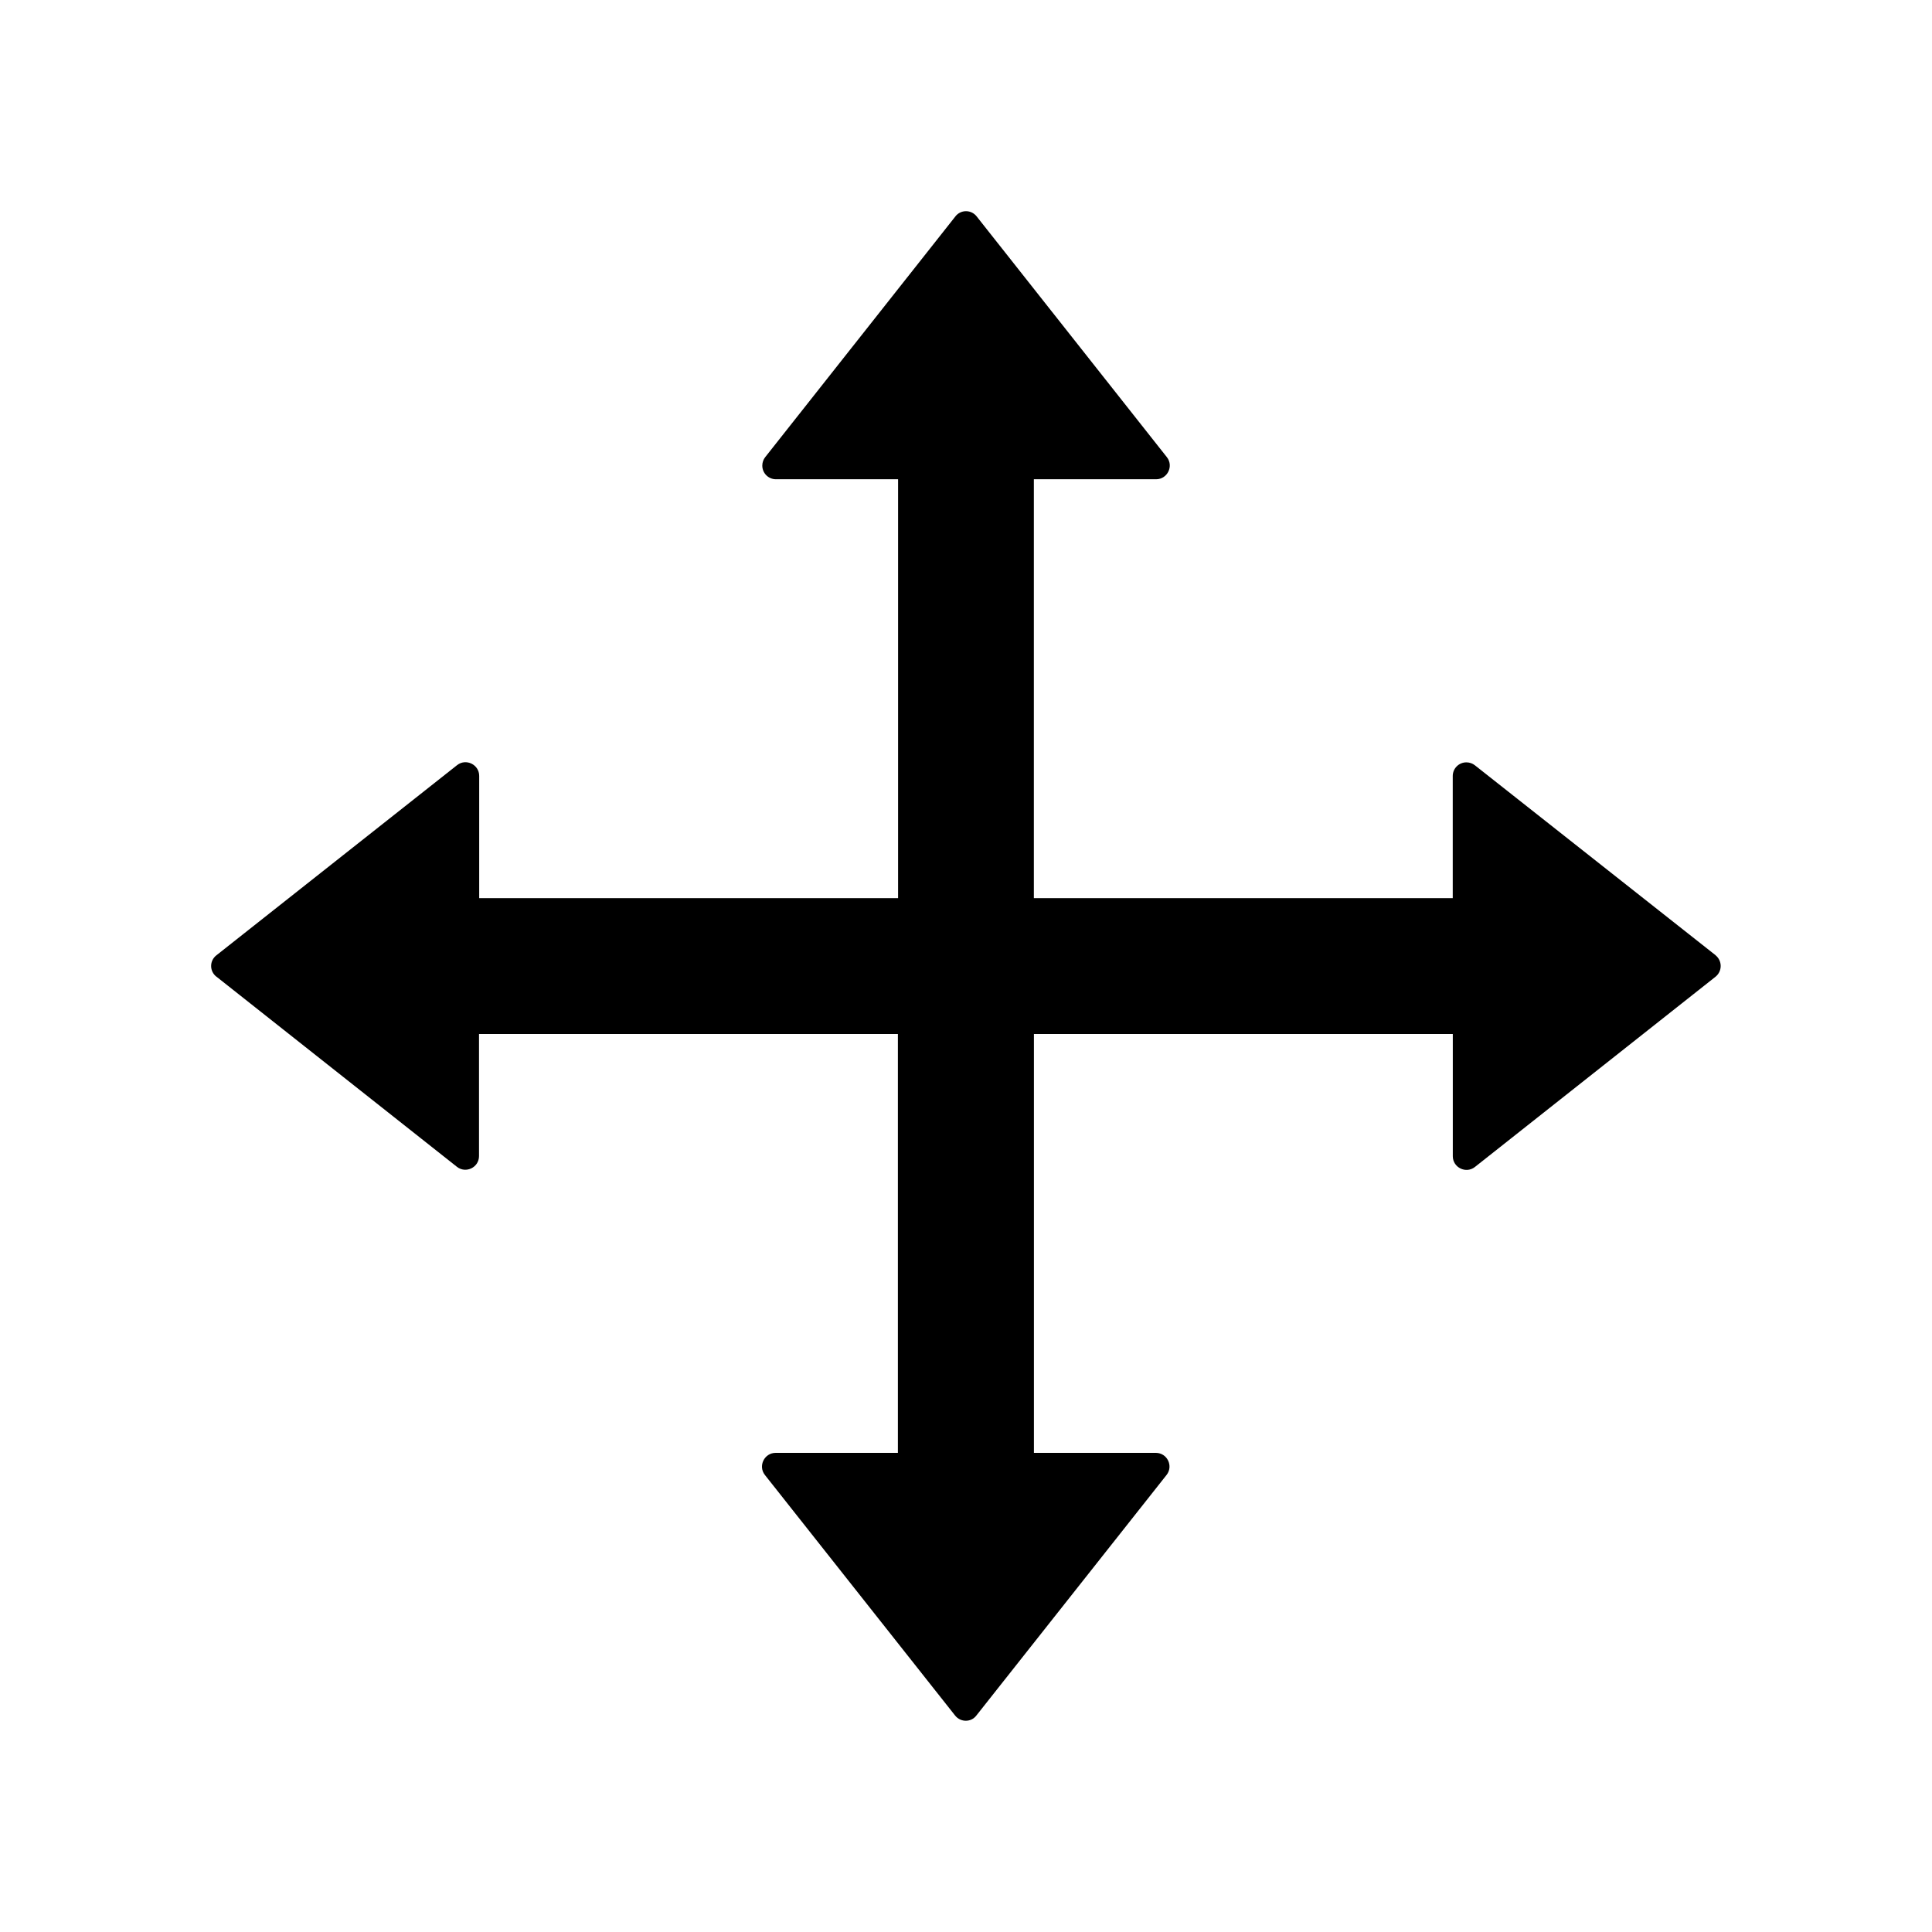 <svg version="1.1" xmlns="http://www.w3.org/2000/svg" width="32" height="32" viewBox="0 0 32 32">
<path fill="currentColor" d="M28.416 15.822l-3.988-3.147c-0.038-0.030-0.087-0.048-0.14-0.048-0.125 0-0.226 0.101-0.226 0.226 0 0 0 0 0 0.001v-0 2.022h-6.938v-6.938h2.025c0.188 0 0.294-0.219 0.178-0.366l-3.15-3.987c-0.041-0.053-0.105-0.087-0.177-0.087s-0.135 0.034-0.176 0.086l-0 0.001-3.15 3.987c-0.030 0.038-0.048 0.087-0.048 0.14 0 0.125 0.101 0.226 0.226 0.226 0 0 0 0 0.001 0h2.022v6.938h-6.938v-2.025c0-0.188-0.219-0.294-0.366-0.178l-3.987 3.15c-0.053 0.041-0.087 0.105-0.087 0.177s0.034 0.135 0.086 0.176l0.001 0 3.984 3.15c0.147 0.116 0.366 0.012 0.366-0.178v-2.022h6.938v6.938h-2.025c-0.188 0-0.294 0.219-0.178 0.366l3.15 3.984c0.091 0.116 0.266 0.116 0.353 0l3.15-3.984c0.116-0.147 0.012-0.366-0.178-0.366h-2.019v-6.938h6.938v2.025c0 0.188 0.219 0.294 0.366 0.178l3.984-3.15c0.053-0.042 0.087-0.107 0.087-0.179 0-0.071-0.033-0.135-0.084-0.177l-0-0z"/>
</svg>

